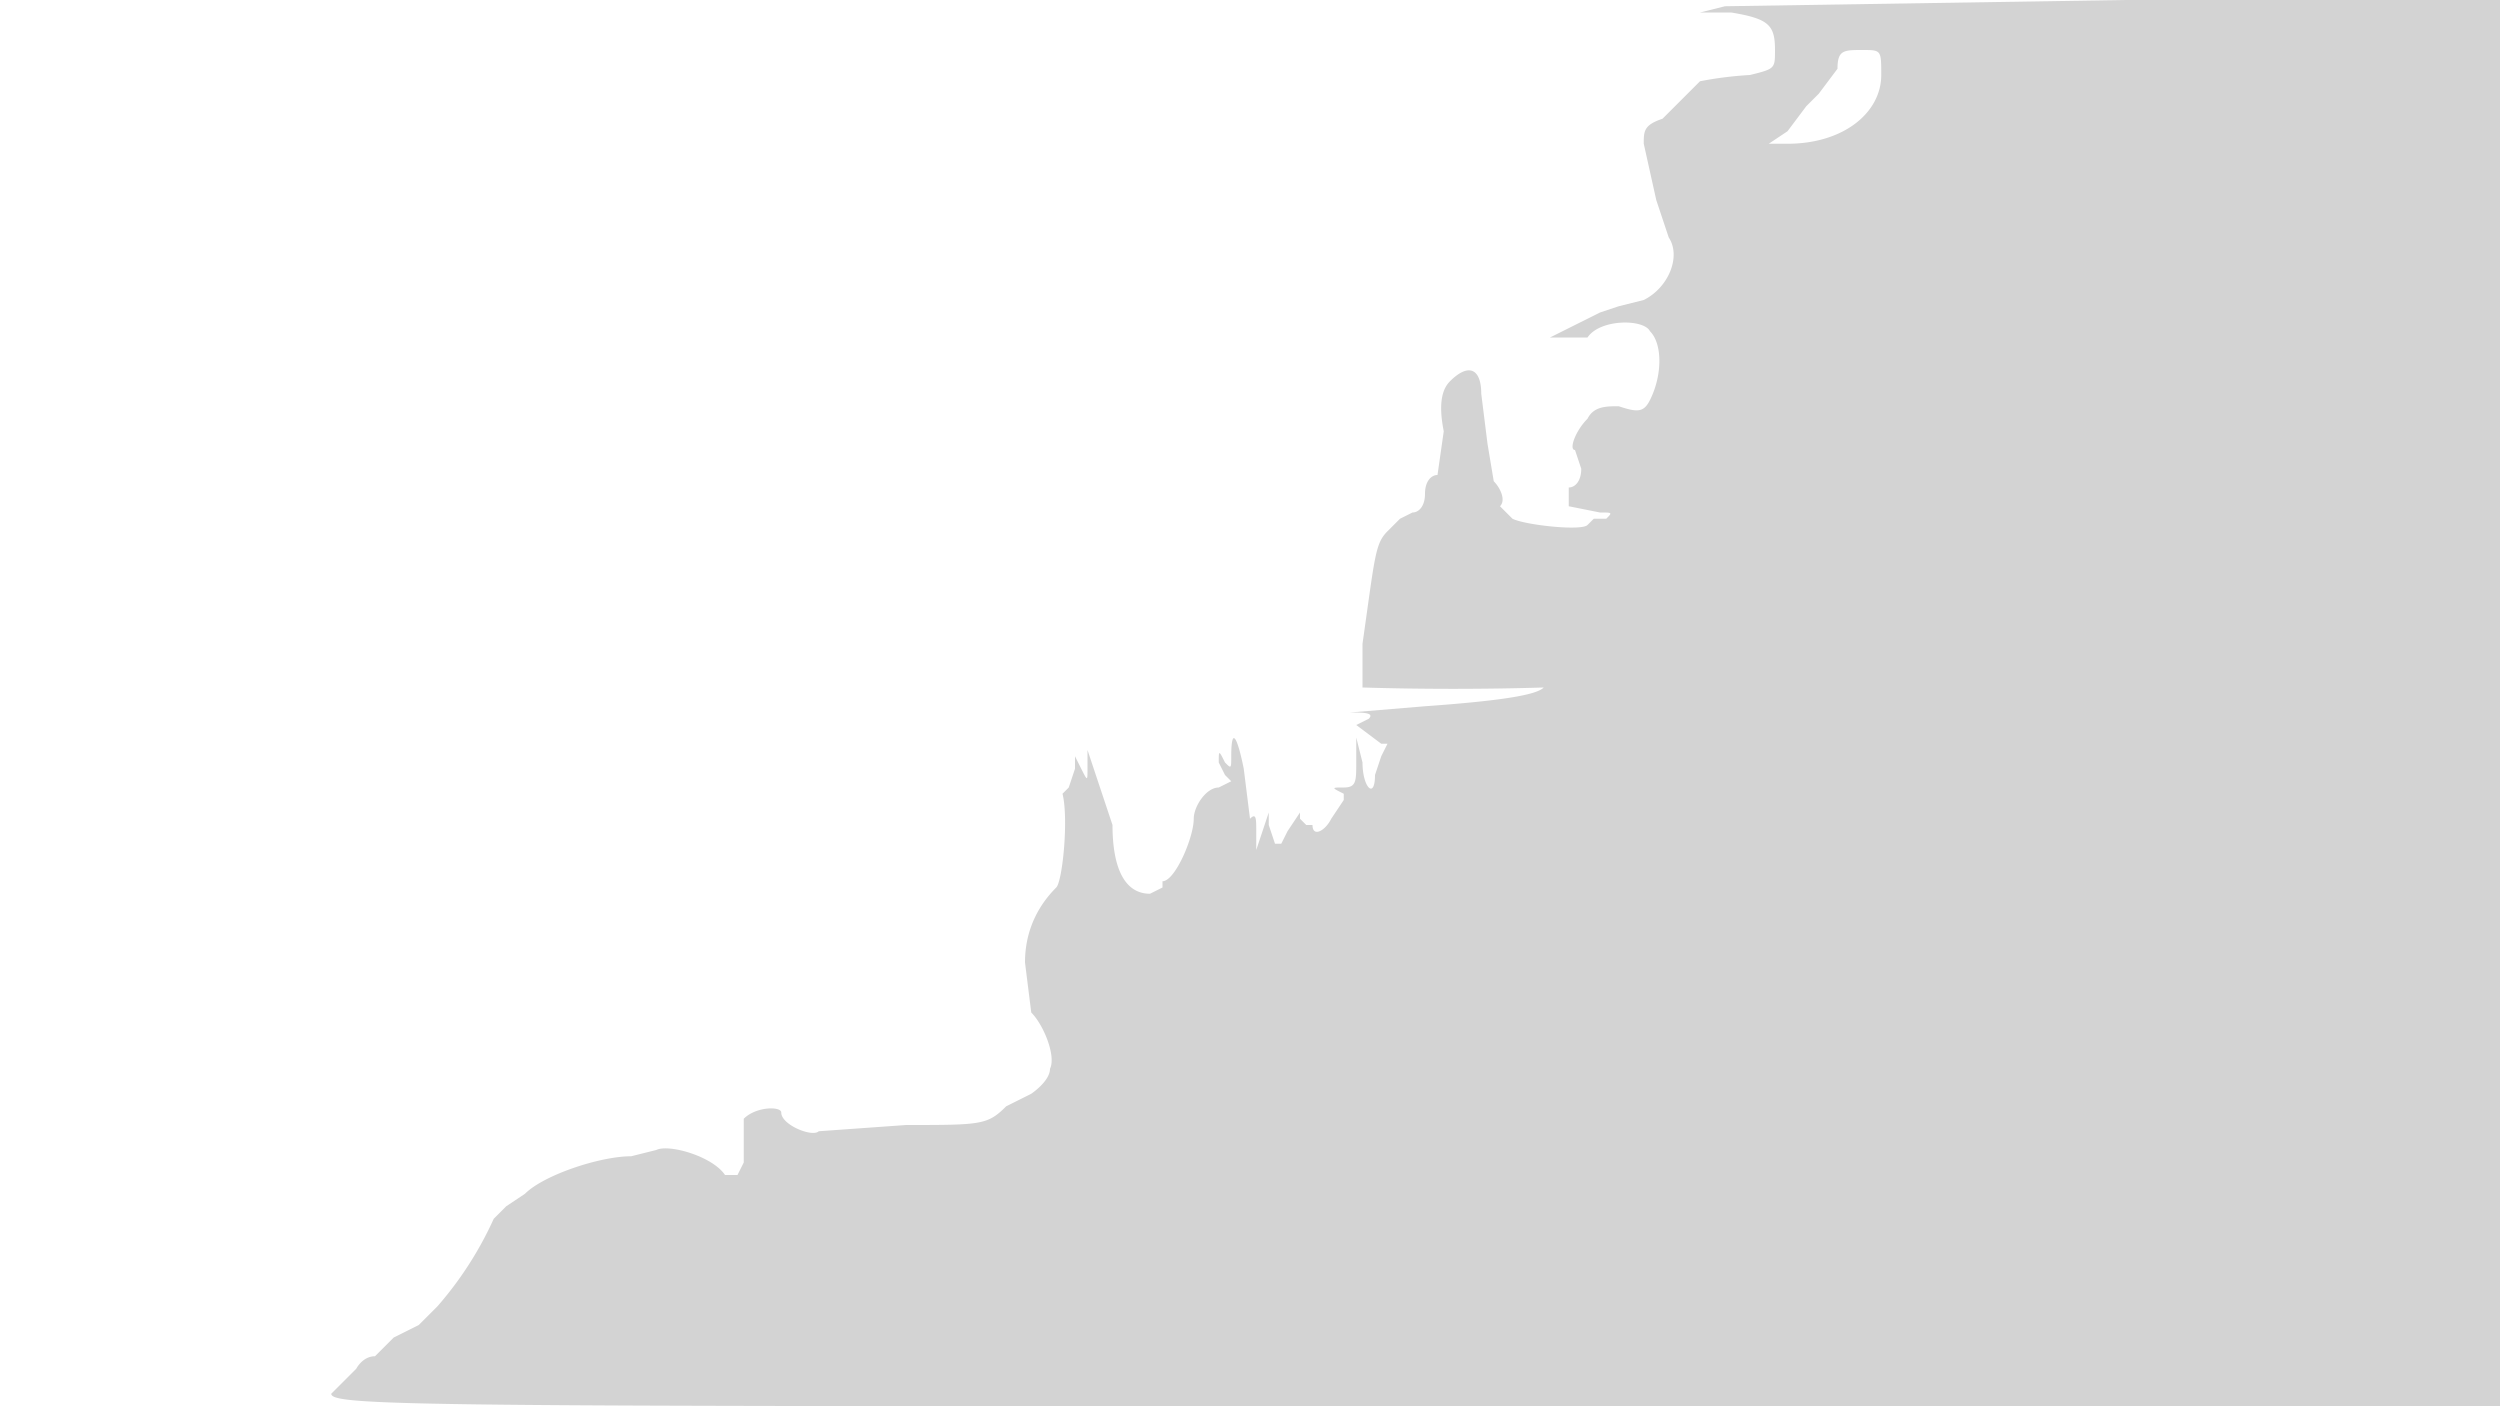 <svg xmlns="http://www.w3.org/2000/svg" width="400" height="225"><path d="M276 1l-4 1h5c6 1 7 2 7 6 0 3 0 3-4 4a60 60 0 00-8 1l-2 2-4 4c-3 1-3 2-3 4l2 9 2 6c2 3 0 8-4 10l-4 1-3 1-4 2-4 2h6c2-3 9-3 10-1 2 2 2 7 0 11-1 2-2 2-5 1-2 0-4 0-5 2-2 2-3 5-2 5l1 3c0 2-1 3-2 3v3l5 1c2 0 2 0 1 1h-2l-1 1c-1 1-10 0-12-1l-2-2c1-1 0-3-1-4l-1-6-1-8c0-4-2-5-5-2-1 1-2 3-1 8l-1 7c-1 0-2 1-2 3s-1 3-2 3l-2 1-2 2c-2 2-2 4-4 18v7a490 490 0 0029 0c-1 1-5 2-19 3l-12 1c2 0 4 0 3 1l-2 1 4 3h1l-1 2-1 3c0 4-2 2-2-2l-1-4v4c0 3 0 4-2 4s-2 0 0 1v1l-2 3c-1 2-3 3-3 1h-1l-1-1v-1l-2 3-1 2h-1l-1-3v-2l-1 3-1 3v-3c0-2 0-3-1-2l-1-8c-1-5-2-7-2-2 0 2 0 2-1 1-1-2-1-2-1 0l1 2 1 1-2 1c-2 0-4 3-4 5 0 3-3 10-5 10v1l-2 1c-4 0-6-4-6-11l-2-6-1-3-1-3v3c0 2 0 2-1 0l-1-2v2l-1 3-1 1c1 4 0 14-1 15-3 3-5 7-5 12l1 8c2 2 4 7 3 9 0 2-3 4-3 4l-4 2c-3 3-4 3-16 3l-14 1c-1 1-6-1-6-3 0-1-4-1-6 1v7l-1 2h-2c-2-3-9-5-11-4l-4 1c-5 0-14 3-17 6l-3 2-2 2a57 57 0 01-9 14l-3 3-4 2-3 3c-2 0-3 2-3 2l-2 2-2 2c0 2 15 2 174 2h173V0h-60l-64 1m18 10l-3 4-2 2-3 4-3 2h3c9 0 15-5 15-11 0-4 0-4-3-4s-4 0-4 3" fill="#d3d3d3" fill-rule="evenodd"/></svg>